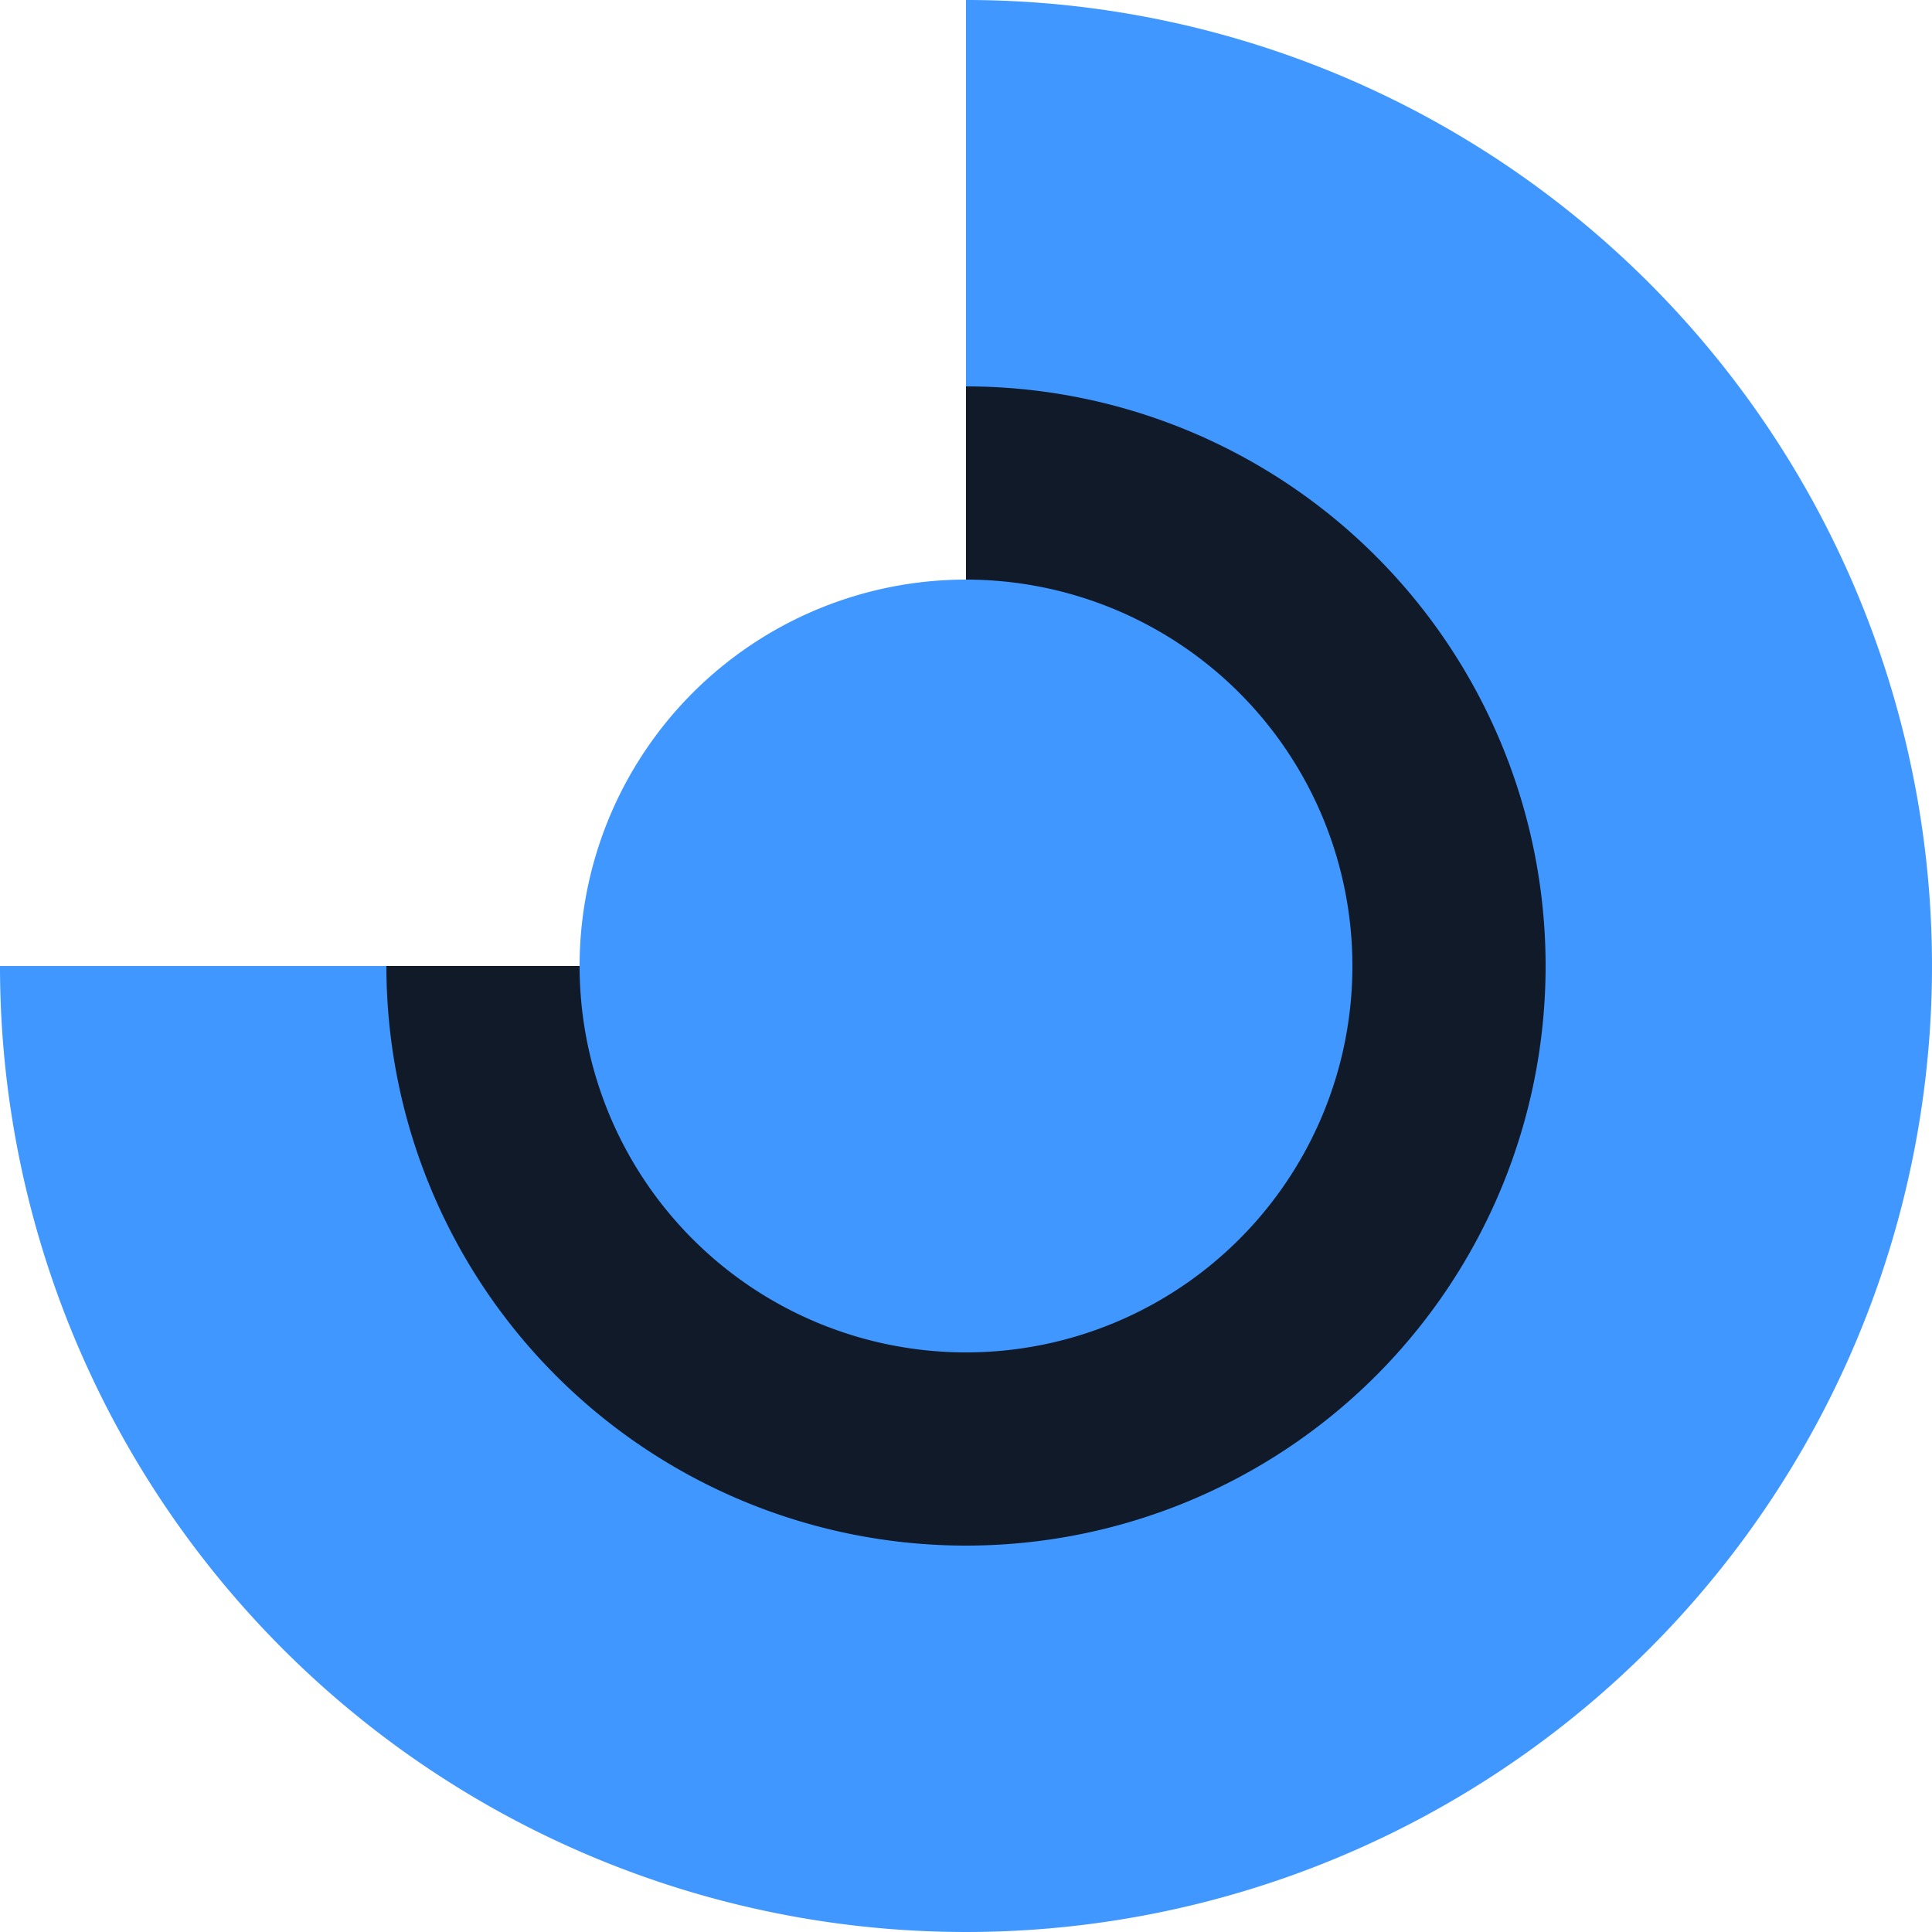 <svg id="Réteg_1" data-name="Réteg 1" xmlns="http://www.w3.org/2000/svg" viewBox="0 0 64 64"><title>visitors</title><g id="Icon-_-Visitors" data-name="Icon- -Visitors"><g id="Group-7"><path id="Fill-1" d="M32,0V32H0A32,32,0,1,0,32,0" style="fill:#4097ff"/><path id="Fill-3" d="M32,51.2a19.2,19.2,0,0,0,0-38.4V32H12.8A19.2,19.2,0,0,0,32,51.2" style="fill:#101a28"/><path id="Fill-5" d="M32,19.2A12.8,12.8,0,1,0,44.8,32,12.8,12.8,0,0,0,32,19.2h0" style="fill:#4097ff"/></g></g></svg>